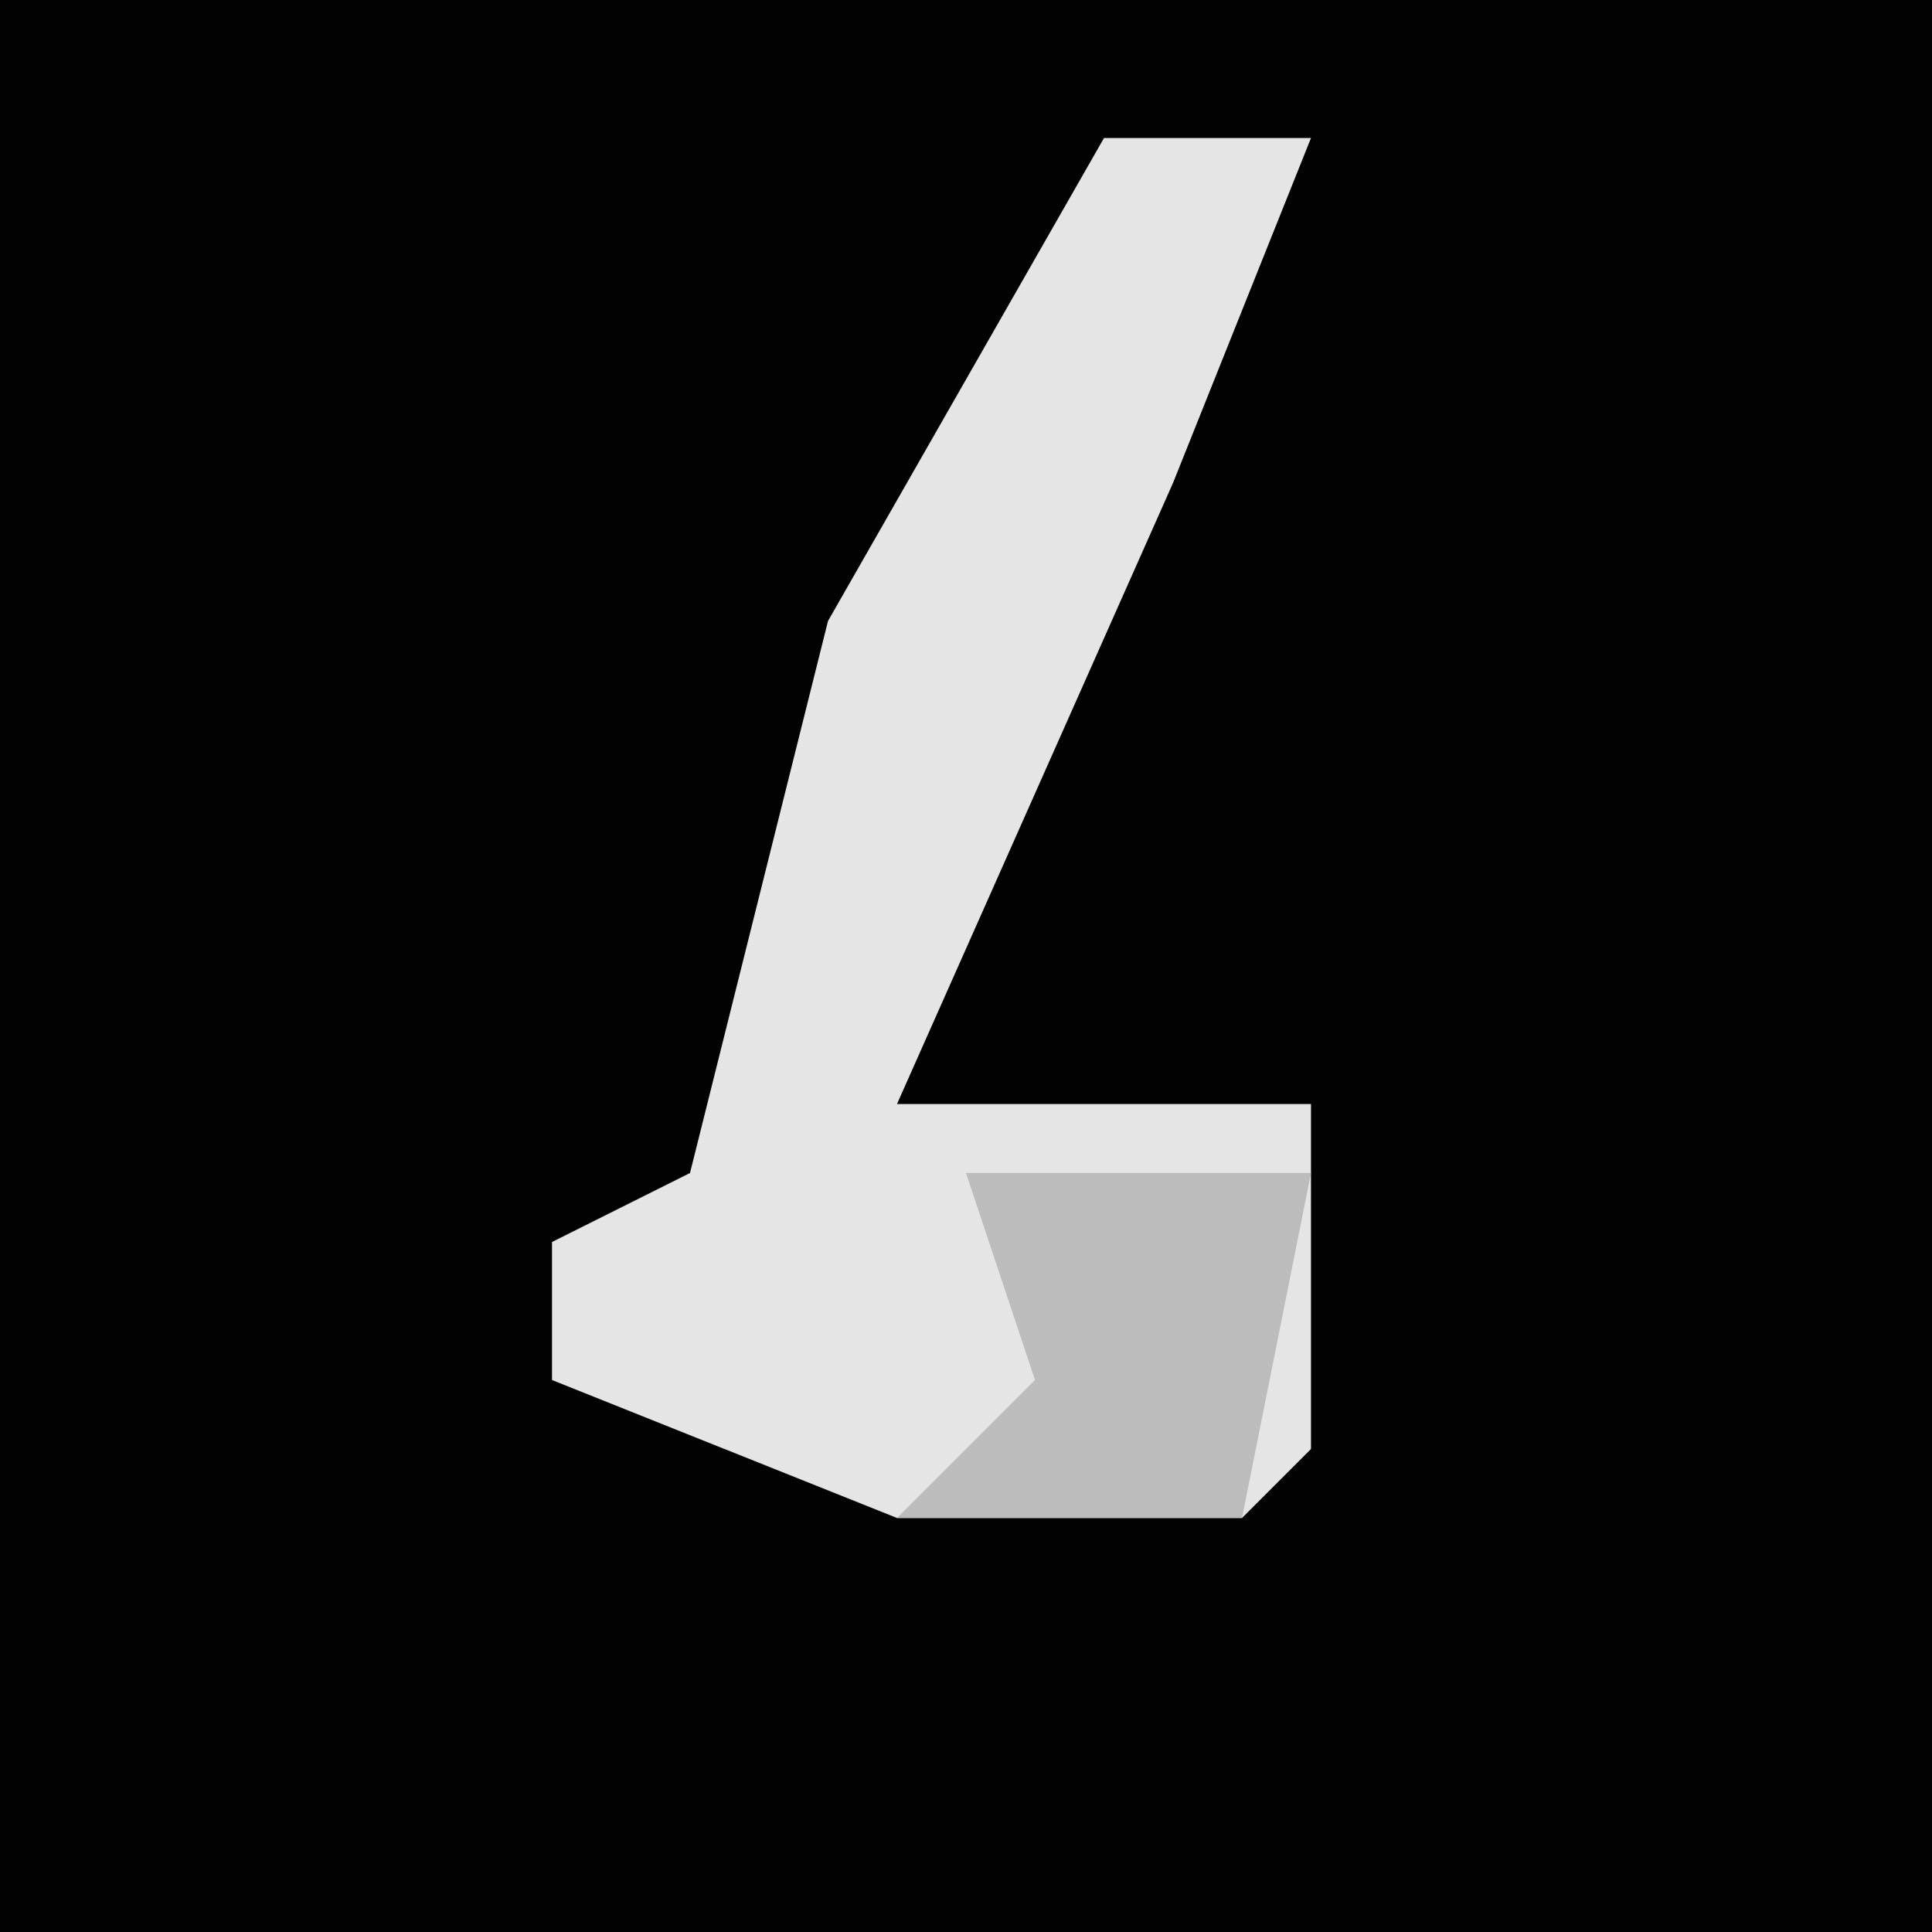 <?xml version="1.0" encoding="UTF-8"?>
<svg version="1.1" xmlns="http://www.w3.org/2000/svg" width="28" height="28">
<path d="M0,0 L28,0 L28,28 L0,28 Z " fill="#020202" transform="translate(0,0)"/>
<path d="M0,0 L3,0 L1,5 L-3,14 L3,14 L3,19 L2,20 L-3,20 L-8,18 L-8,16 L-6,15 L-4,7 Z " fill="#E5E5E5" transform="translate(16,2)"/>
<path d="M0,0 L5,0 L4,5 L-1,5 L1,3 Z " fill="#BCBCBC" transform="translate(14,17)"/>
</svg>
